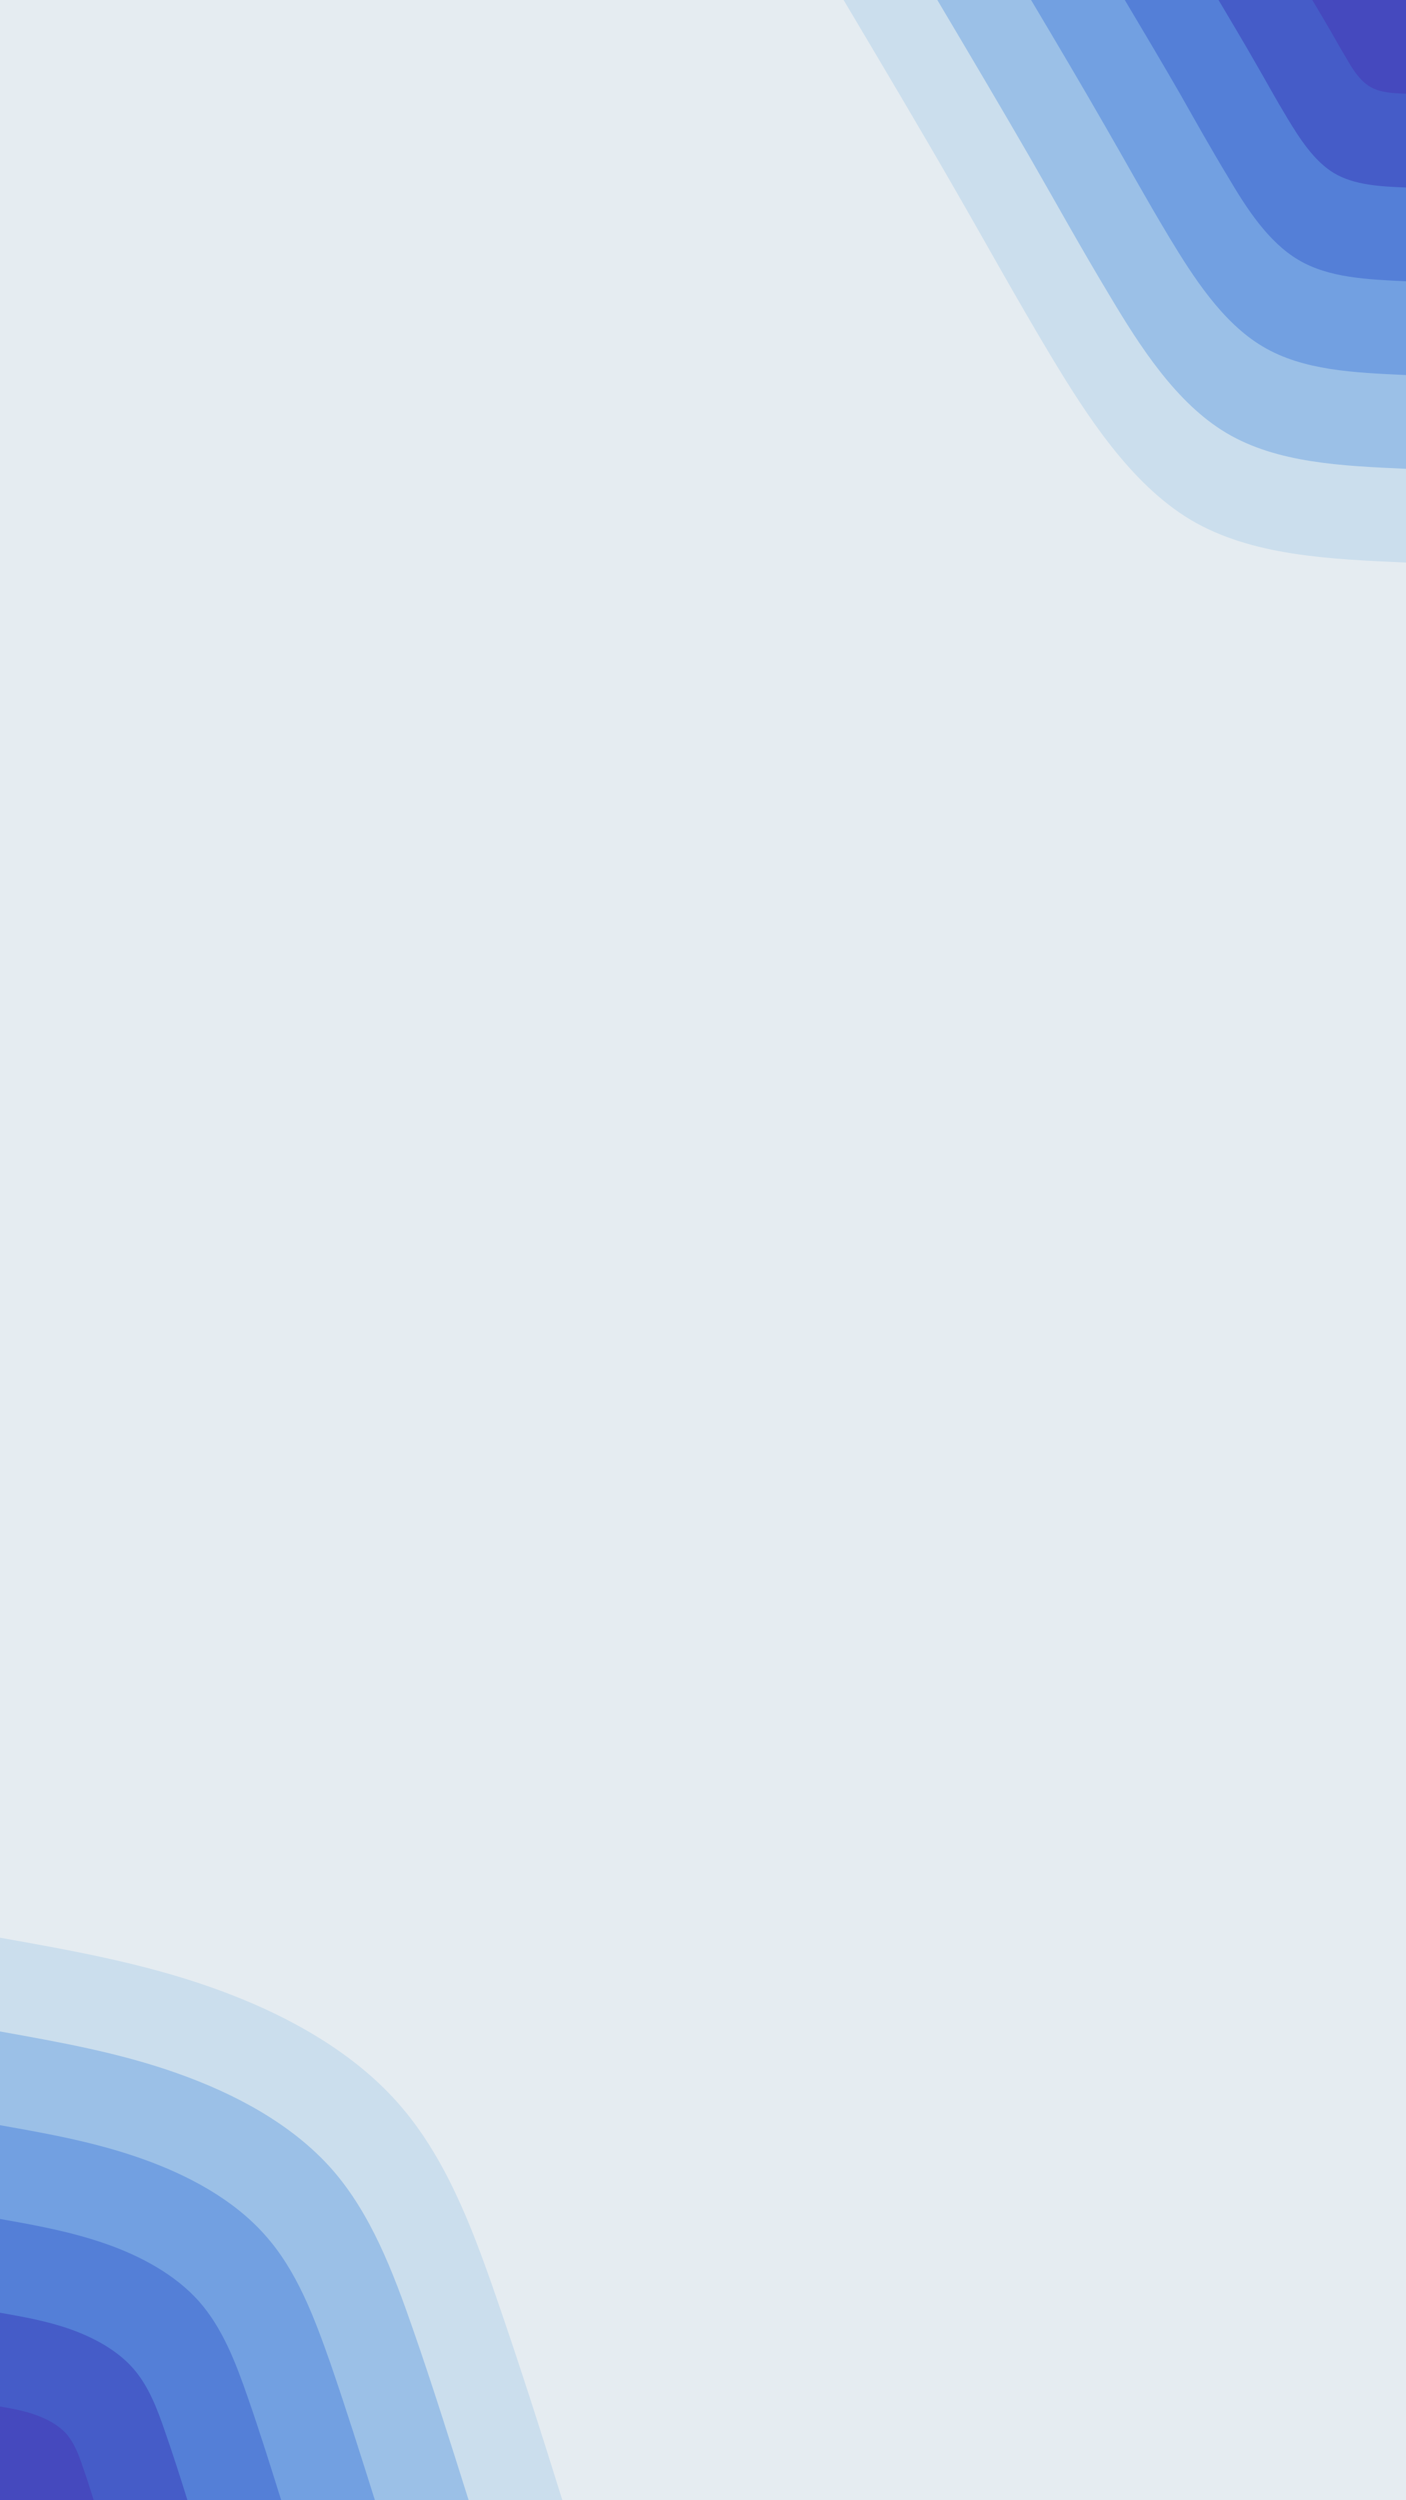 <svg id="visual" viewBox="0 0 540 960" width="540" height="960" xmlns="http://www.w3.org/2000/svg" xmlns:xlink="http://www.w3.org/1999/xlink" version="1.1"><rect x="0" y="0" width="540" height="960" fill="#e5ecf1"></rect><defs><linearGradient id="grad1_0" x1="0%" y1="0%" x2="100%" y2="100%"><stop offset="30%" stop-color="#4549be" stop-opacity="1"></stop><stop offset="70%" stop-color="#4549be" stop-opacity="1"></stop></linearGradient></defs><defs><linearGradient id="grad1_1" x1="0%" y1="0%" x2="100%" y2="100%"><stop offset="30%" stop-color="#4549be" stop-opacity="1"></stop><stop offset="70%" stop-color="#4a6ed0" stop-opacity="1"></stop></linearGradient></defs><defs><linearGradient id="grad1_2" x1="0%" y1="0%" x2="100%" y2="100%"><stop offset="30%" stop-color="#6190dc" stop-opacity="1"></stop><stop offset="70%" stop-color="#4a6ed0" stop-opacity="1"></stop></linearGradient></defs><defs><linearGradient id="grad1_3" x1="0%" y1="0%" x2="100%" y2="100%"><stop offset="30%" stop-color="#6190dc" stop-opacity="1"></stop><stop offset="70%" stop-color="#85b0e4" stop-opacity="1"></stop></linearGradient></defs><defs><linearGradient id="grad1_4" x1="0%" y1="0%" x2="100%" y2="100%"><stop offset="30%" stop-color="#b2cfea" stop-opacity="1"></stop><stop offset="70%" stop-color="#85b0e4" stop-opacity="1"></stop></linearGradient></defs><defs><linearGradient id="grad1_5" x1="0%" y1="0%" x2="100%" y2="100%"><stop offset="30%" stop-color="#b2cfea" stop-opacity="1"></stop><stop offset="70%" stop-color="#e5ecf1" stop-opacity="1"></stop></linearGradient></defs><defs><linearGradient id="grad2_0" x1="0%" y1="0%" x2="100%" y2="100%"><stop offset="30%" stop-color="#4549be" stop-opacity="1"></stop><stop offset="70%" stop-color="#4549be" stop-opacity="1"></stop></linearGradient></defs><defs><linearGradient id="grad2_1" x1="0%" y1="0%" x2="100%" y2="100%"><stop offset="30%" stop-color="#4a6ed0" stop-opacity="1"></stop><stop offset="70%" stop-color="#4549be" stop-opacity="1"></stop></linearGradient></defs><defs><linearGradient id="grad2_2" x1="0%" y1="0%" x2="100%" y2="100%"><stop offset="30%" stop-color="#4a6ed0" stop-opacity="1"></stop><stop offset="70%" stop-color="#6190dc" stop-opacity="1"></stop></linearGradient></defs><defs><linearGradient id="grad2_3" x1="0%" y1="0%" x2="100%" y2="100%"><stop offset="30%" stop-color="#85b0e4" stop-opacity="1"></stop><stop offset="70%" stop-color="#6190dc" stop-opacity="1"></stop></linearGradient></defs><defs><linearGradient id="grad2_4" x1="0%" y1="0%" x2="100%" y2="100%"><stop offset="30%" stop-color="#85b0e4" stop-opacity="1"></stop><stop offset="70%" stop-color="#b2cfea" stop-opacity="1"></stop></linearGradient></defs><defs><linearGradient id="grad2_5" x1="0%" y1="0%" x2="100%" y2="100%"><stop offset="30%" stop-color="#e5ecf1" stop-opacity="1"></stop><stop offset="70%" stop-color="#b2cfea" stop-opacity="1"></stop></linearGradient></defs><g transform="translate(540, 0)"><path d="M0 216C-29.7 214.7 -59.4 213.4 -82.7 199.6C-105.9 185.7 -122.7 159.4 -136.5 136.5C-150.2 113.6 -160.9 94.1 -173.7 71.9C-186.4 49.8 -201.2 24.9 -216 0L0 0Z" fill="#cbdeed"></path><path d="M0 180C-24.8 178.9 -49.5 177.8 -68.9 166.3C-88.3 154.8 -102.3 132.8 -113.7 113.7C-125.2 94.6 -134.1 78.4 -144.7 60C-155.4 41.5 -167.7 20.7 -180 0L0 0Z" fill="#9bc0e7"></path><path d="M0 144C-19.8 143.1 -39.6 142.3 -55.1 133C-70.6 123.8 -81.8 106.2 -91 91C-100.2 75.7 -107.3 62.7 -115.8 48C-124.3 33.2 -134.1 16.6 -144 0L0 0Z" fill="#72a0e1"></path><path d="M0 108C-14.9 107.3 -29.7 106.7 -41.3 99.8C-53 92.9 -61.4 79.7 -68.2 68.2C-75.1 56.8 -80.5 47.1 -86.8 36C-93.2 24.9 -100.6 12.4 -108 0L0 0Z" fill="#547fd7"></path><path d="M0 72C-9.9 71.6 -19.8 71.1 -27.6 66.5C-35.3 61.9 -40.9 53.1 -45.5 45.5C-50.1 37.9 -53.6 31.4 -57.9 24C-62.1 16.6 -67.1 8.3 -72 0L0 0Z" fill="#455cc8"></path><path d="M0 36C-5 35.8 -9.9 35.6 -13.8 33.3C-17.7 31 -20.5 26.6 -22.7 22.7C-25 18.9 -26.8 15.7 -28.9 12C-31.1 8.3 -33.5 4.1 -36 0L0 0Z" fill="#4549be"></path></g><g transform="translate(0, 960)"><path d="M0 -216C27.4 -211.1 54.7 -206.3 81.5 -196.8C108.3 -187.3 134.5 -173.2 152.7 -152.7C170.9 -132.2 181.1 -105.4 190.3 -78.8C199.5 -52.3 207.8 -26.2 216 0L0 0Z" fill="#cbdeed"></path><path d="M0 -180C22.8 -175.9 45.6 -171.9 67.9 -164C90.3 -156.1 112.1 -144.4 127.3 -127.3C142.4 -110.2 150.9 -87.8 158.6 -65.7C166.3 -43.6 173.1 -21.8 180 0L0 0Z" fill="#9bc0e7"></path><path d="M0 -144C18.2 -140.8 36.5 -137.5 54.3 -131.2C72.2 -124.9 89.7 -115.5 101.8 -101.8C114 -88.2 120.7 -70.2 126.9 -52.6C133 -34.9 138.5 -17.4 144 0L0 0Z" fill="#72a0e1"></path><path d="M0 -108C13.7 -105.6 27.4 -103.1 40.8 -98.4C54.2 -93.7 67.3 -86.6 76.4 -76.4C85.5 -66.1 90.6 -52.7 95.2 -39.4C99.8 -26.2 103.9 -13.1 108 0L0 0Z" fill="#547fd7"></path><path d="M0 -72C9.1 -70.4 18.2 -68.8 27.2 -65.6C36.1 -62.4 44.8 -57.7 50.9 -50.9C57 -44.1 60.4 -35.1 63.4 -26.3C66.5 -17.4 69.3 -8.7 72 0L0 0Z" fill="#455cc8"></path><path d="M0 -36C4.6 -35.2 9.1 -34.4 13.6 -32.8C18.1 -31.2 22.4 -28.9 25.5 -25.5C28.5 -22 30.2 -17.6 31.7 -13.1C33.3 -8.7 34.6 -4.4 36 0L0 0Z" fill="#4549be"></path></g></svg>